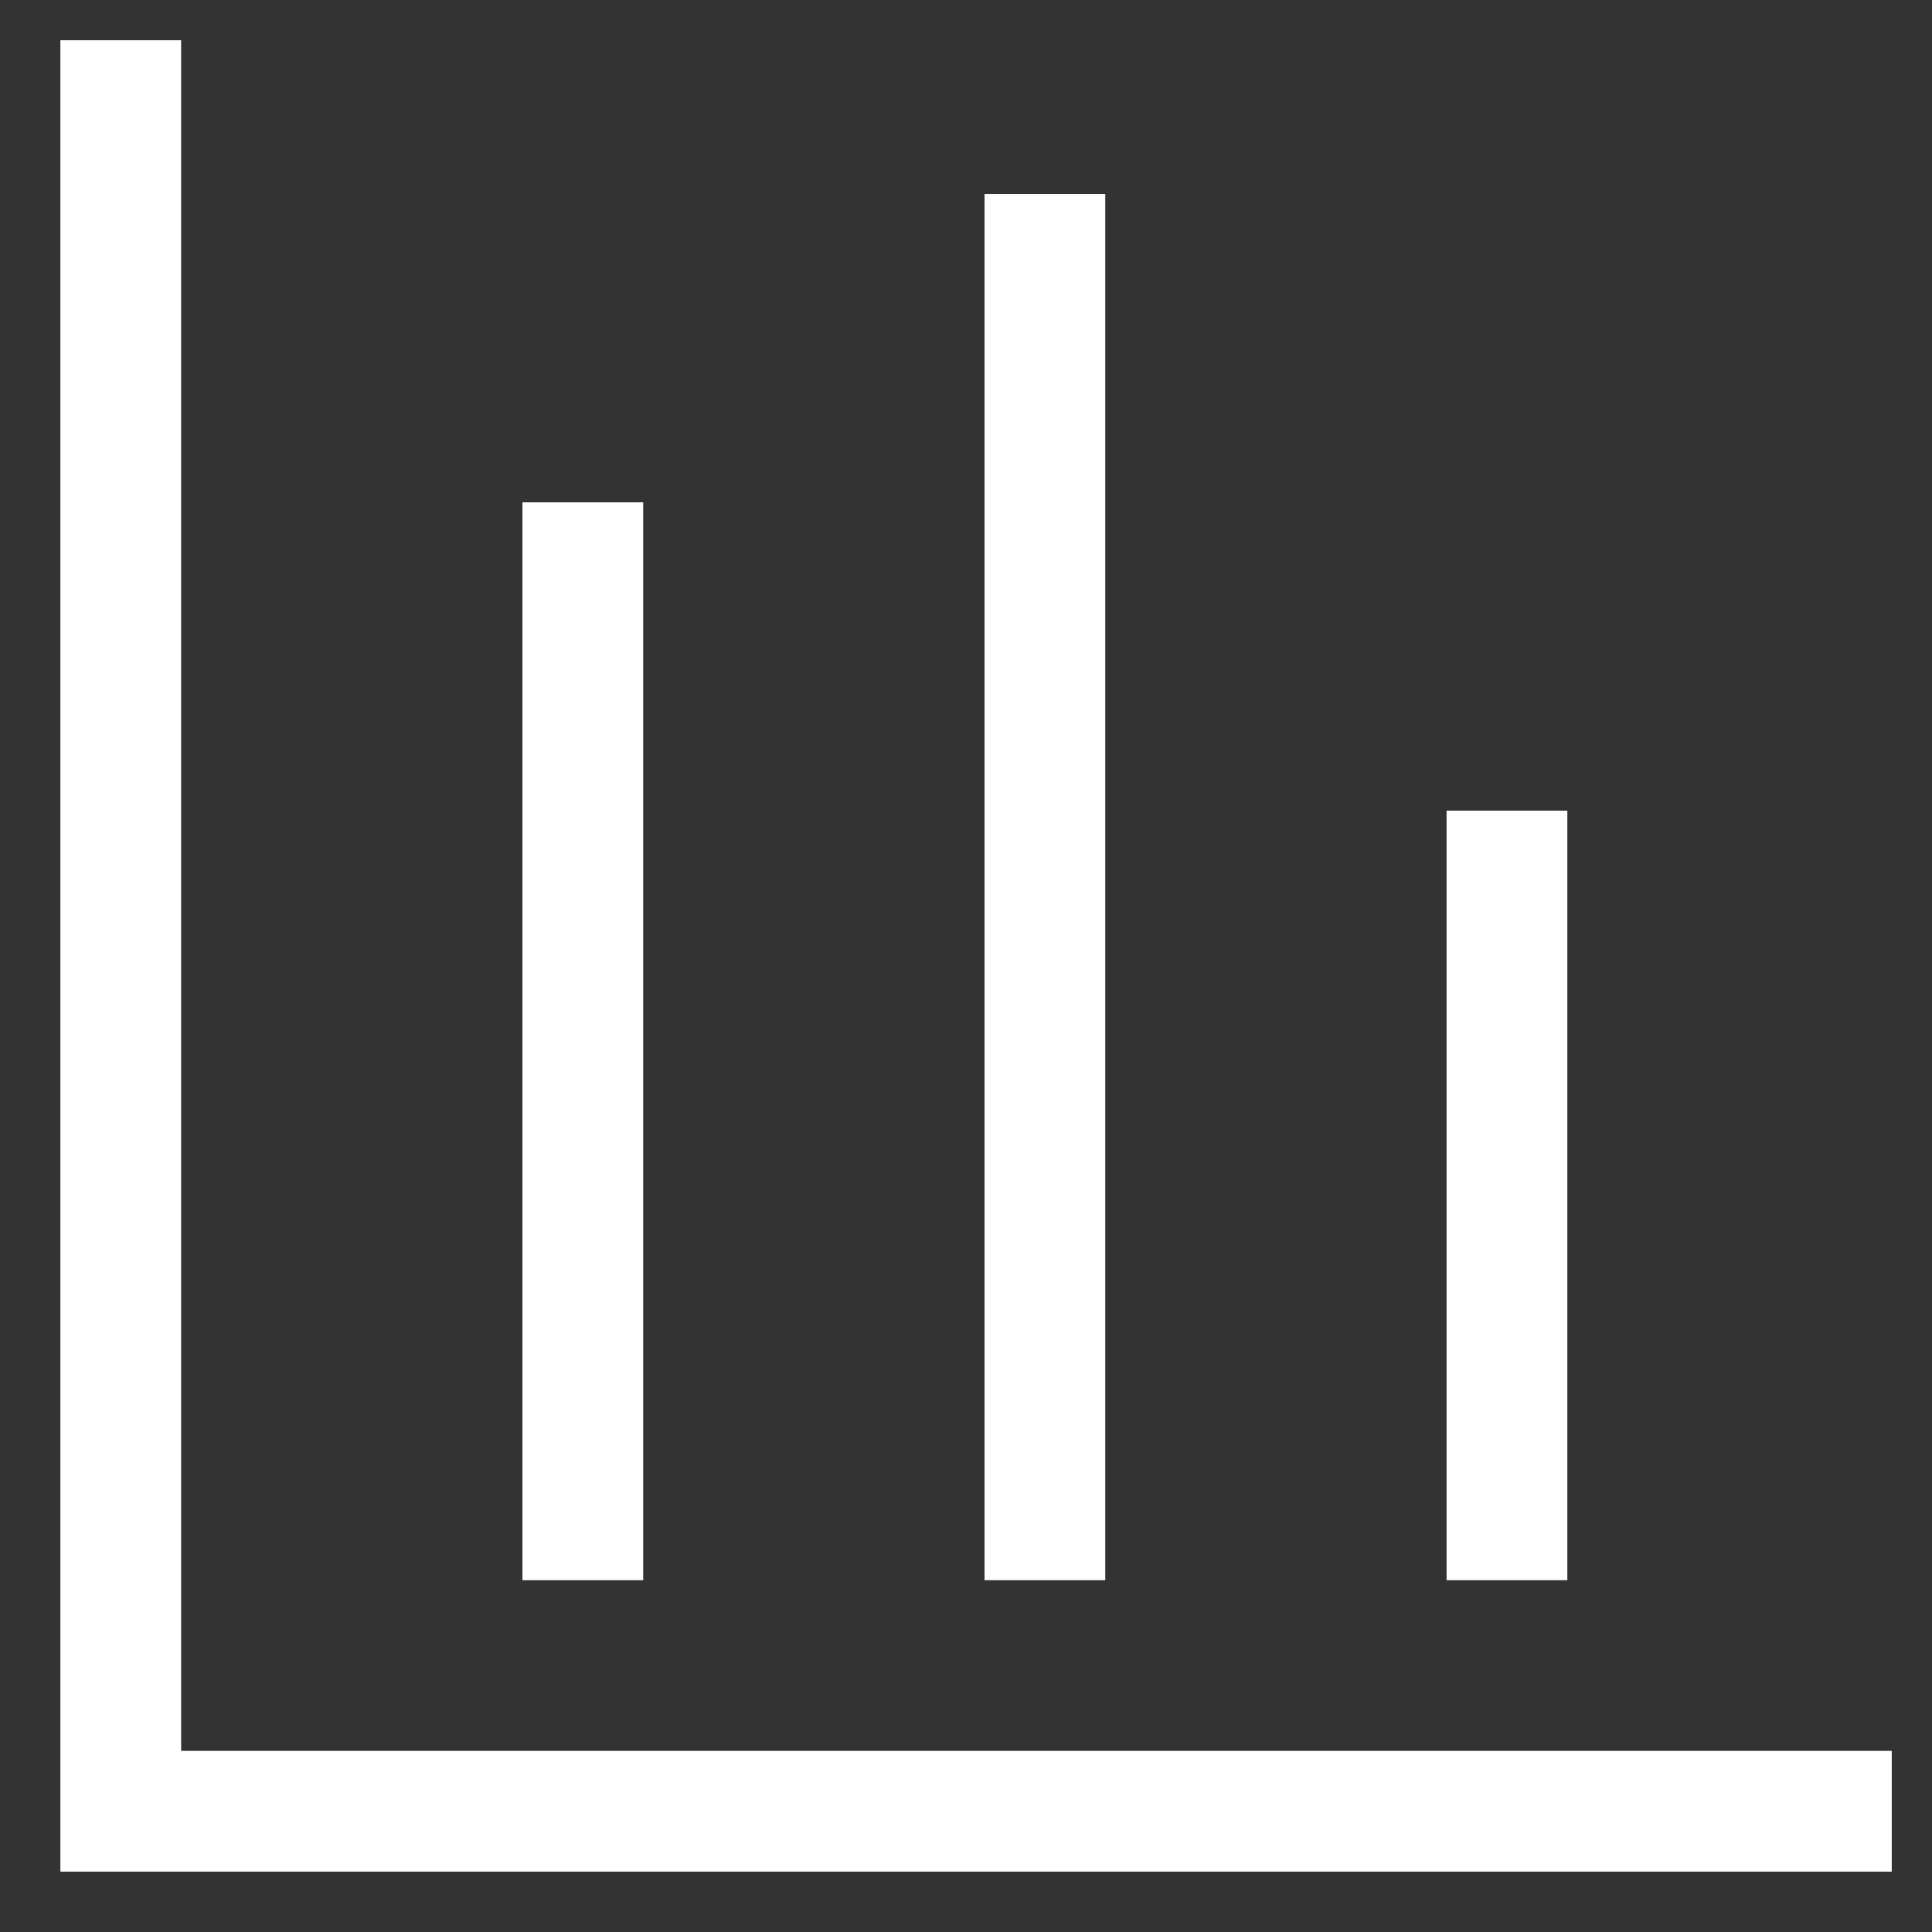 <?xml version="1.0" standalone="no"?><!DOCTYPE svg PUBLIC "-//W3C//DTD SVG 1.1//EN" "http://www.w3.org/Graphics/SVG/1.1/DTD/svg11.dtd"><svg stroke-width="1.5" id="Layer_1" data-name="Layer 1" viewBox="0 0 24 24" version="1.1" xmlns="http://www.w3.org/2000/svg" xmlns:xlink="http://www.w3.org/1999/xlink"><rect x="0" y="0" width="24" height="24" fill="#333333" stroke="none"/><defs><style>.cls-6zk1piv0j0kperdowosptn-1{fill:none;stroke:#FFFFFF;stroke-miterlimit:10;;}</style></defs><polyline class="cls-6zk1piv0j0kperdowosptn-1" points="1.5 0.5 1.5 22.5 23.5 22.5"/><line class="cls-6zk1piv0j0kperdowosptn-1" x1="18.72" y1="10.07" x2="18.72" y2="19.63"/><line class="cls-6zk1piv0j0kperdowosptn-1" x1="12.98" y1="2.41" x2="12.98" y2="19.63"/><line class="cls-6zk1piv0j0kperdowosptn-1" x1="7.24" y1="6.24" x2="7.24" y2="19.63"/></svg>